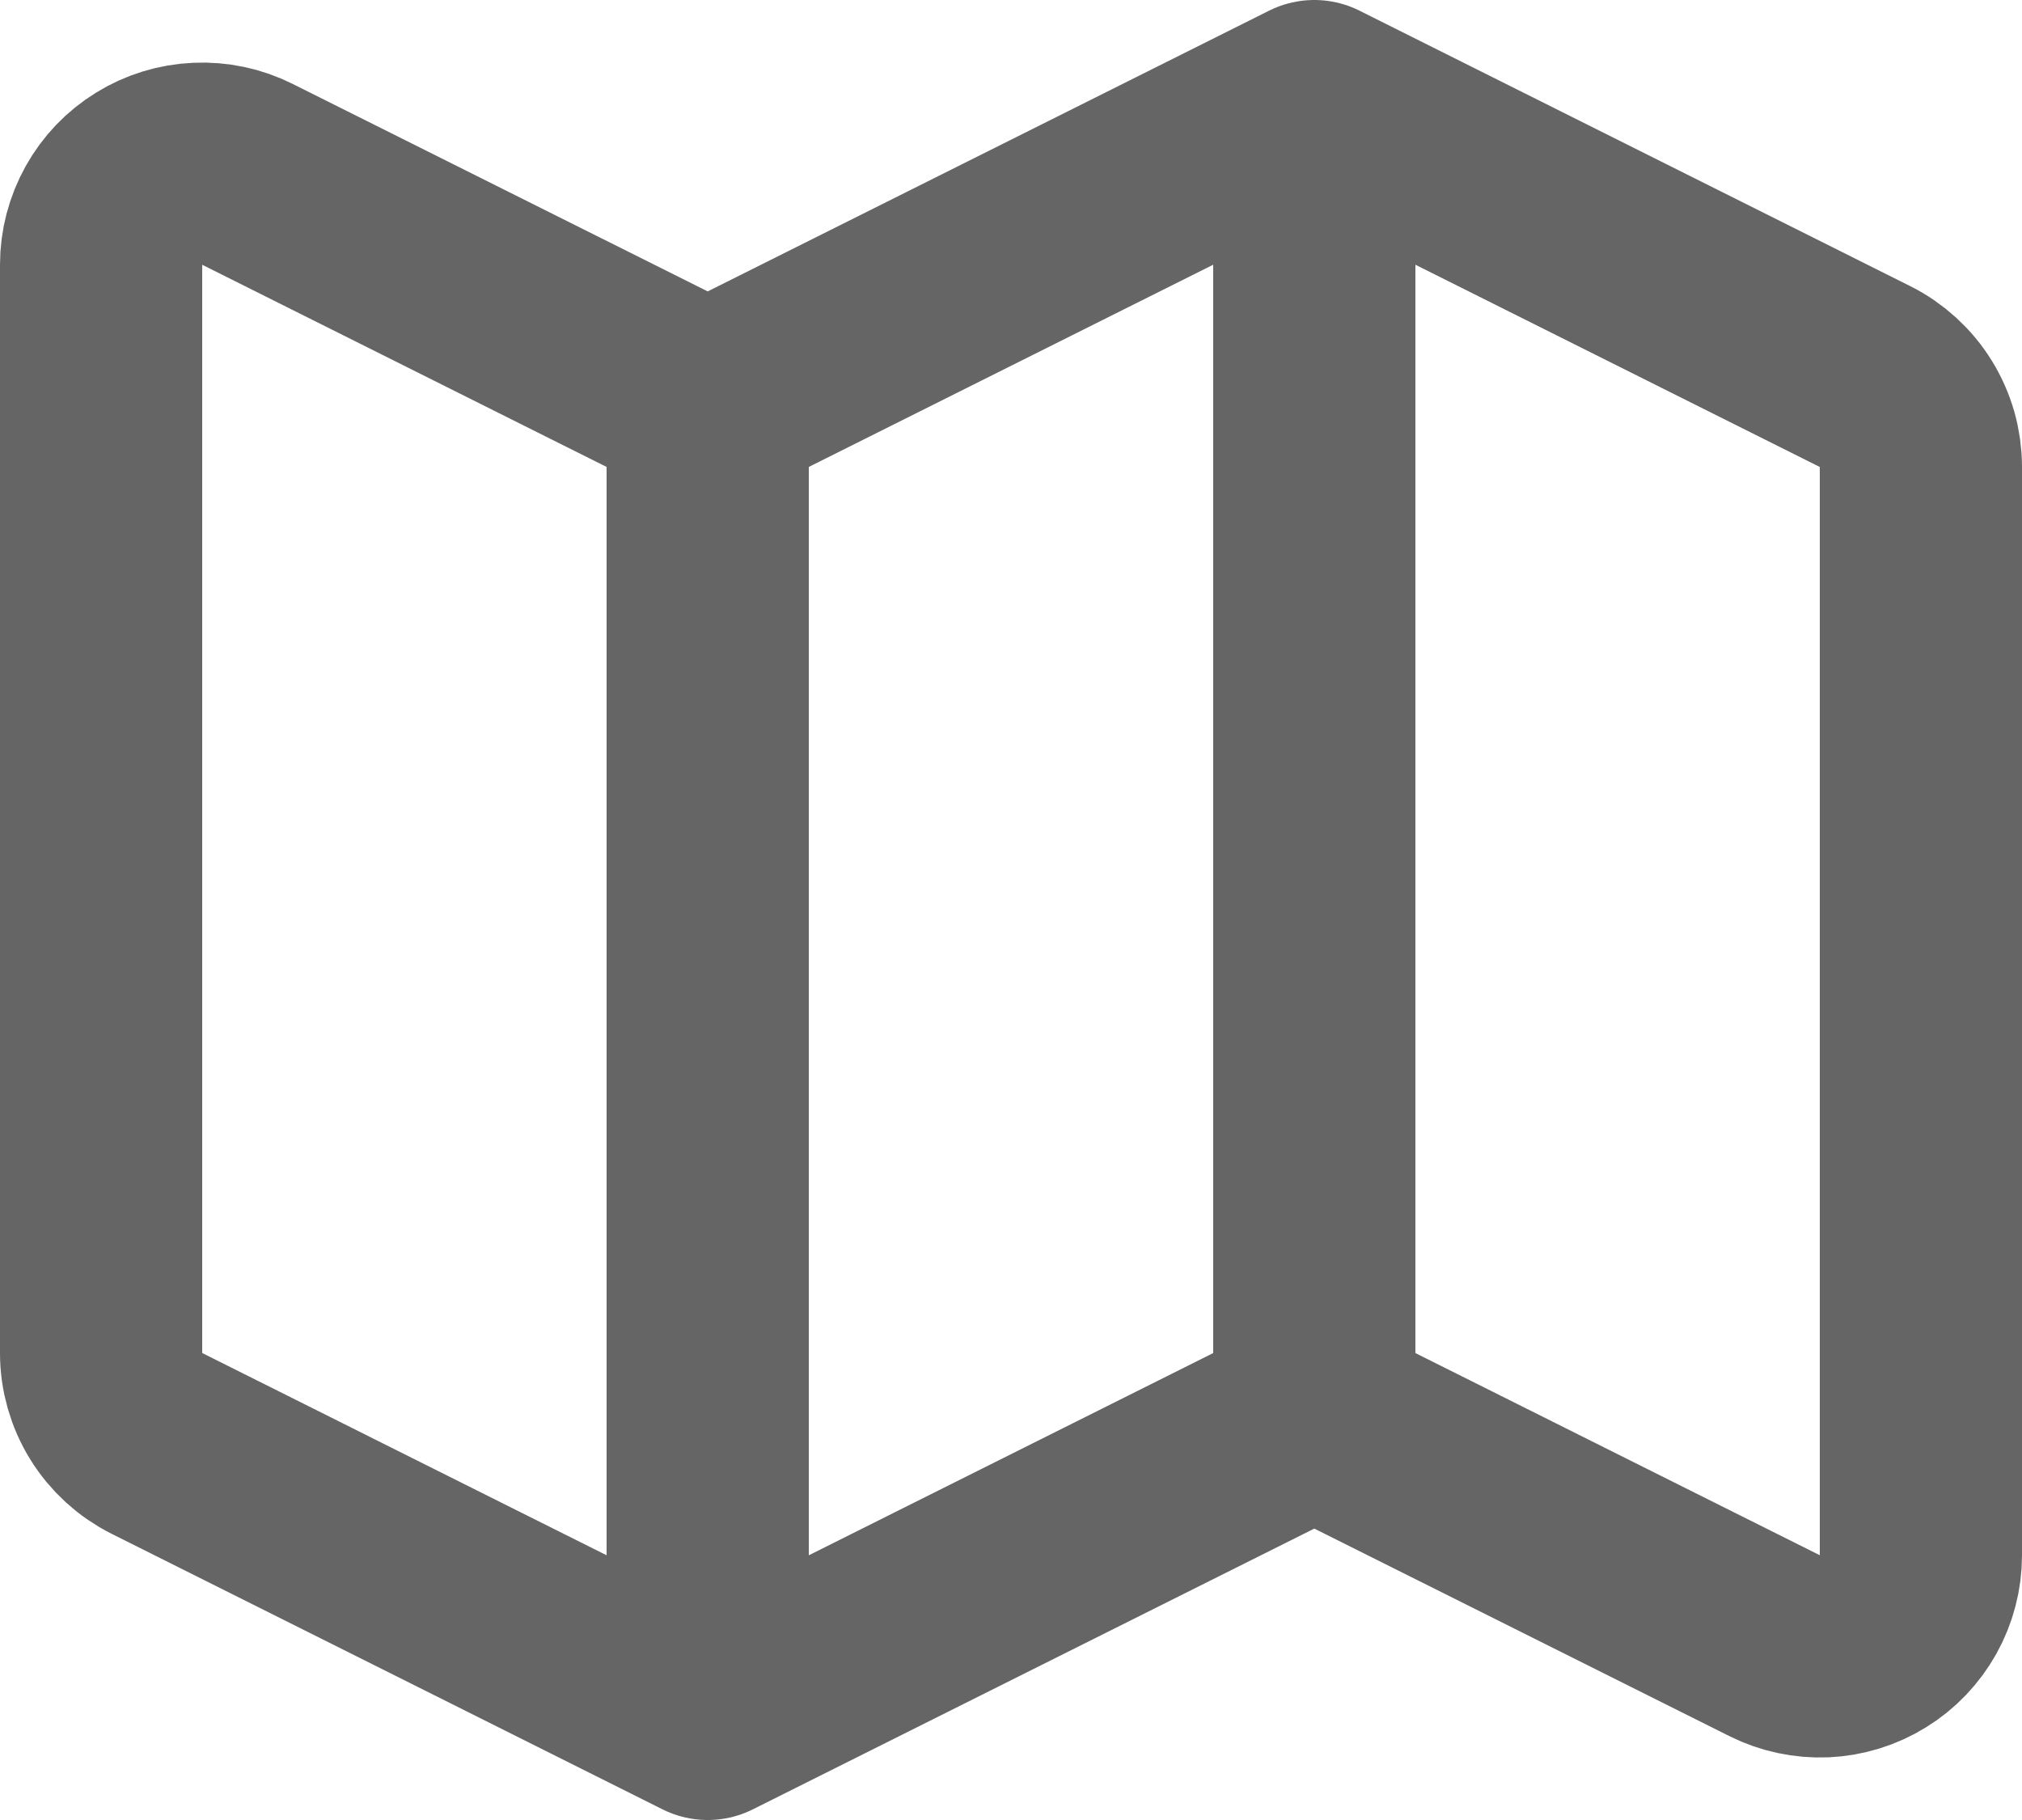 <svg width="20" height="18" viewBox="0 0 20 18" fill="none" xmlns="http://www.w3.org/2000/svg">
<path d="M7 17L1.553 14.276C1.387 14.193 1.247 14.065 1.15 13.908C1.052 13.75 1 13.568 1 13.382V2.618C1 2.448 1.044 2.28 1.127 2.131C1.21 1.982 1.329 1.857 1.474 1.768C1.619 1.678 1.785 1.627 1.955 1.62C2.125 1.612 2.295 1.648 2.447 1.724L7 4M7 17V4M7 17L13 14M7 4L13 1M13 14L17.553 16.276C17.705 16.352 17.875 16.388 18.045 16.381C18.215 16.373 18.381 16.322 18.526 16.232C18.671 16.143 18.79 16.017 18.873 15.869C18.956 15.72 19 15.552 19 15.382V4.618C19 4.432 18.948 4.25 18.85 4.092C18.753 3.935 18.613 3.807 18.447 3.724L13 1M13 14V1" stroke="#656565" stroke-width="2" stroke-linecap="round" stroke-linejoin="round"/>
</svg>
